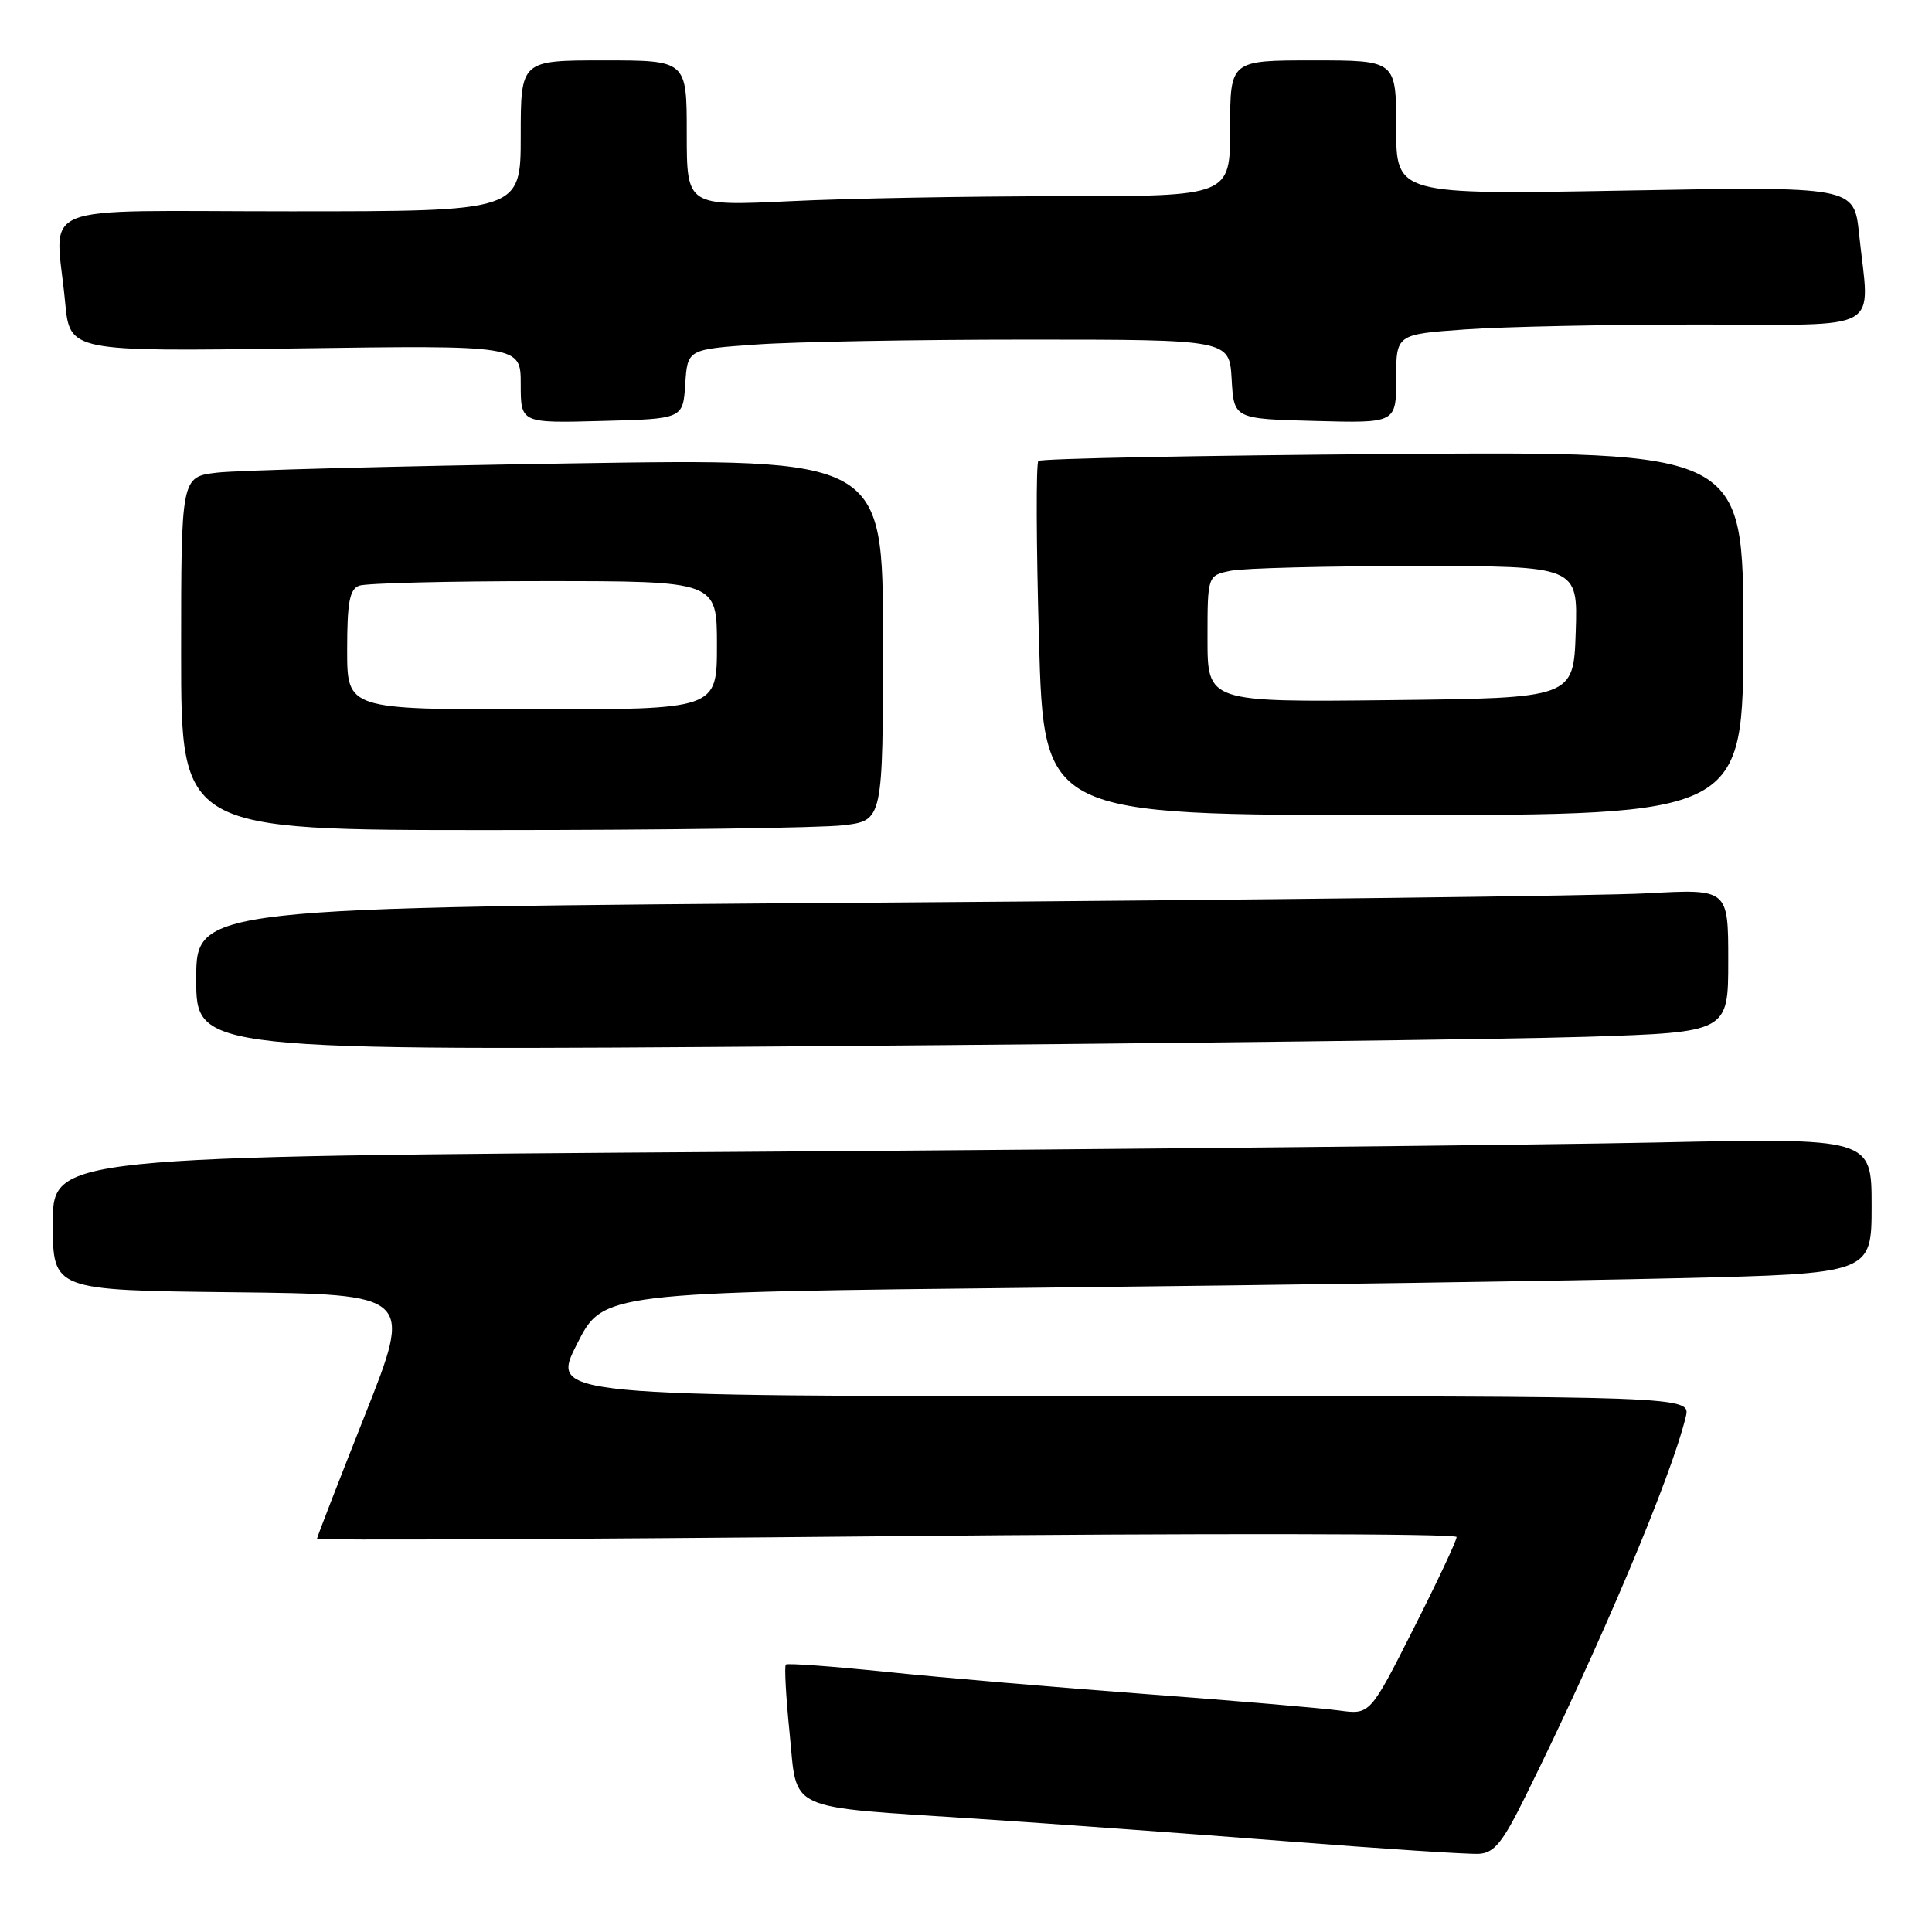<?xml version="1.0" encoding="UTF-8" standalone="no"?>
<!DOCTYPE svg PUBLIC "-//W3C//DTD SVG 1.1//EN" "http://www.w3.org/Graphics/SVG/1.1/DTD/svg11.dtd" >
<svg xmlns="http://www.w3.org/2000/svg" xmlns:xlink="http://www.w3.org/1999/xlink" version="1.1" viewBox="0 0 256 256">
 <g >
 <path fill="currentColor"
d=" M 202.14 238.00 C 212.08 217.90 221.44 195.74 223.37 187.75 C 224.04 185.00 224.04 185.00 148.51 185.00 C 72.97 185.00 72.97 185.00 76.44 178.12 C 79.90 171.24 79.90 171.24 138.20 170.62 C 170.27 170.27 208.09 169.71 222.25 169.37 C 248.00 168.76 248.00 168.76 248.00 159.77 C 248.00 150.78 248.00 150.78 219.25 151.39 C 203.44 151.72 149.21 152.28 98.75 152.62 C 7.00 153.24 7.00 153.24 7.00 162.10 C 7.00 170.96 7.00 170.96 30.85 171.23 C 54.70 171.50 54.70 171.50 48.36 187.50 C 44.87 196.30 42.01 203.68 42.00 203.90 C 42.00 204.11 75.97 203.96 117.50 203.56 C 159.02 203.15 193.01 203.20 193.01 203.66 C 193.02 204.12 190.44 209.61 187.28 215.85 C 181.54 227.21 181.54 227.21 177.43 226.65 C 175.17 226.34 163.69 225.36 151.91 224.48 C 140.14 223.60 124.65 222.28 117.50 221.54 C 110.35 220.80 104.33 220.36 104.13 220.56 C 103.92 220.76 104.14 224.85 104.63 229.65 C 105.68 240.18 103.79 239.32 129.50 241.00 C 139.40 241.65 157.85 242.99 170.50 243.98 C 183.15 244.97 194.61 245.72 195.97 245.64 C 198.00 245.52 199.10 244.16 202.14 238.00 Z  M 210.25 137.38 C 229.00 136.77 229.00 136.77 229.00 127.28 C 229.00 117.78 229.00 117.78 218.25 118.37 C 212.34 118.70 166.66 119.25 116.75 119.60 C 26.00 120.24 26.00 120.24 26.00 129.75 C 26.00 139.25 26.00 139.25 108.75 138.62 C 154.26 138.27 199.94 137.71 210.25 137.38 Z  M 111.75 109.35 C 117.00 108.72 117.00 108.72 117.00 84.74 C 117.00 60.75 117.00 60.75 75.25 61.41 C 52.29 61.77 31.36 62.32 28.75 62.63 C 24.00 63.19 24.00 63.19 24.00 86.59 C 24.00 110.00 24.00 110.00 65.25 109.99 C 87.94 109.99 108.86 109.70 111.75 109.35 Z  M 231.00 83.91 C 231.00 59.82 231.00 59.82 184.58 60.16 C 159.05 60.35 137.91 60.76 137.59 61.08 C 137.27 61.39 137.31 72.08 137.67 84.83 C 138.32 108.00 138.32 108.00 184.66 108.00 C 231.00 108.00 231.00 108.00 231.00 83.91 Z  M 90.80 50.90 C 91.10 46.29 91.10 46.29 100.20 45.65 C 105.21 45.29 121.36 45.00 136.10 45.00 C 162.90 45.00 162.90 45.00 163.20 50.25 C 163.50 55.50 163.50 55.50 174.25 55.78 C 185.00 56.07 185.00 56.07 185.00 50.18 C 185.00 44.30 185.00 44.30 194.15 43.65 C 199.19 43.29 213.14 43.00 225.15 43.00 C 250.02 43.00 247.73 44.29 246.34 31.00 C 245.68 24.70 245.68 24.70 215.34 25.25 C 185.00 25.80 185.00 25.80 185.00 16.90 C 185.00 8.00 185.00 8.00 174.00 8.00 C 163.00 8.00 163.00 8.00 163.00 17.00 C 163.00 26.00 163.00 26.00 140.66 26.00 C 128.37 26.00 112.17 26.29 104.66 26.66 C 91.00 27.31 91.00 27.31 91.00 17.66 C 91.00 8.00 91.00 8.00 80.00 8.00 C 69.00 8.00 69.00 8.00 69.00 18.00 C 69.00 28.00 69.00 28.00 38.50 28.00 C 3.74 28.00 7.36 26.54 8.63 40.05 C 9.25 46.59 9.25 46.59 39.13 46.17 C 69.00 45.75 69.00 45.75 69.00 50.91 C 69.00 56.07 69.00 56.07 79.75 55.78 C 90.50 55.50 90.50 55.50 90.80 50.90 Z  M 46.00 86.11 C 46.00 79.83 46.32 78.09 47.58 77.61 C 48.45 77.27 59.48 77.00 72.08 77.00 C 95.00 77.00 95.00 77.00 95.00 85.50 C 95.00 94.00 95.00 94.00 70.50 94.00 C 46.00 94.00 46.00 94.00 46.00 86.11 Z  M 160.00 84.64 C 160.00 76.25 160.00 76.25 163.12 75.62 C 164.84 75.28 175.89 75.00 187.66 75.00 C 209.08 75.00 209.08 75.00 208.79 83.75 C 208.50 92.50 208.50 92.50 184.25 92.77 C 160.00 93.04 160.00 93.04 160.00 84.64 Z "/>
</g>
</svg>